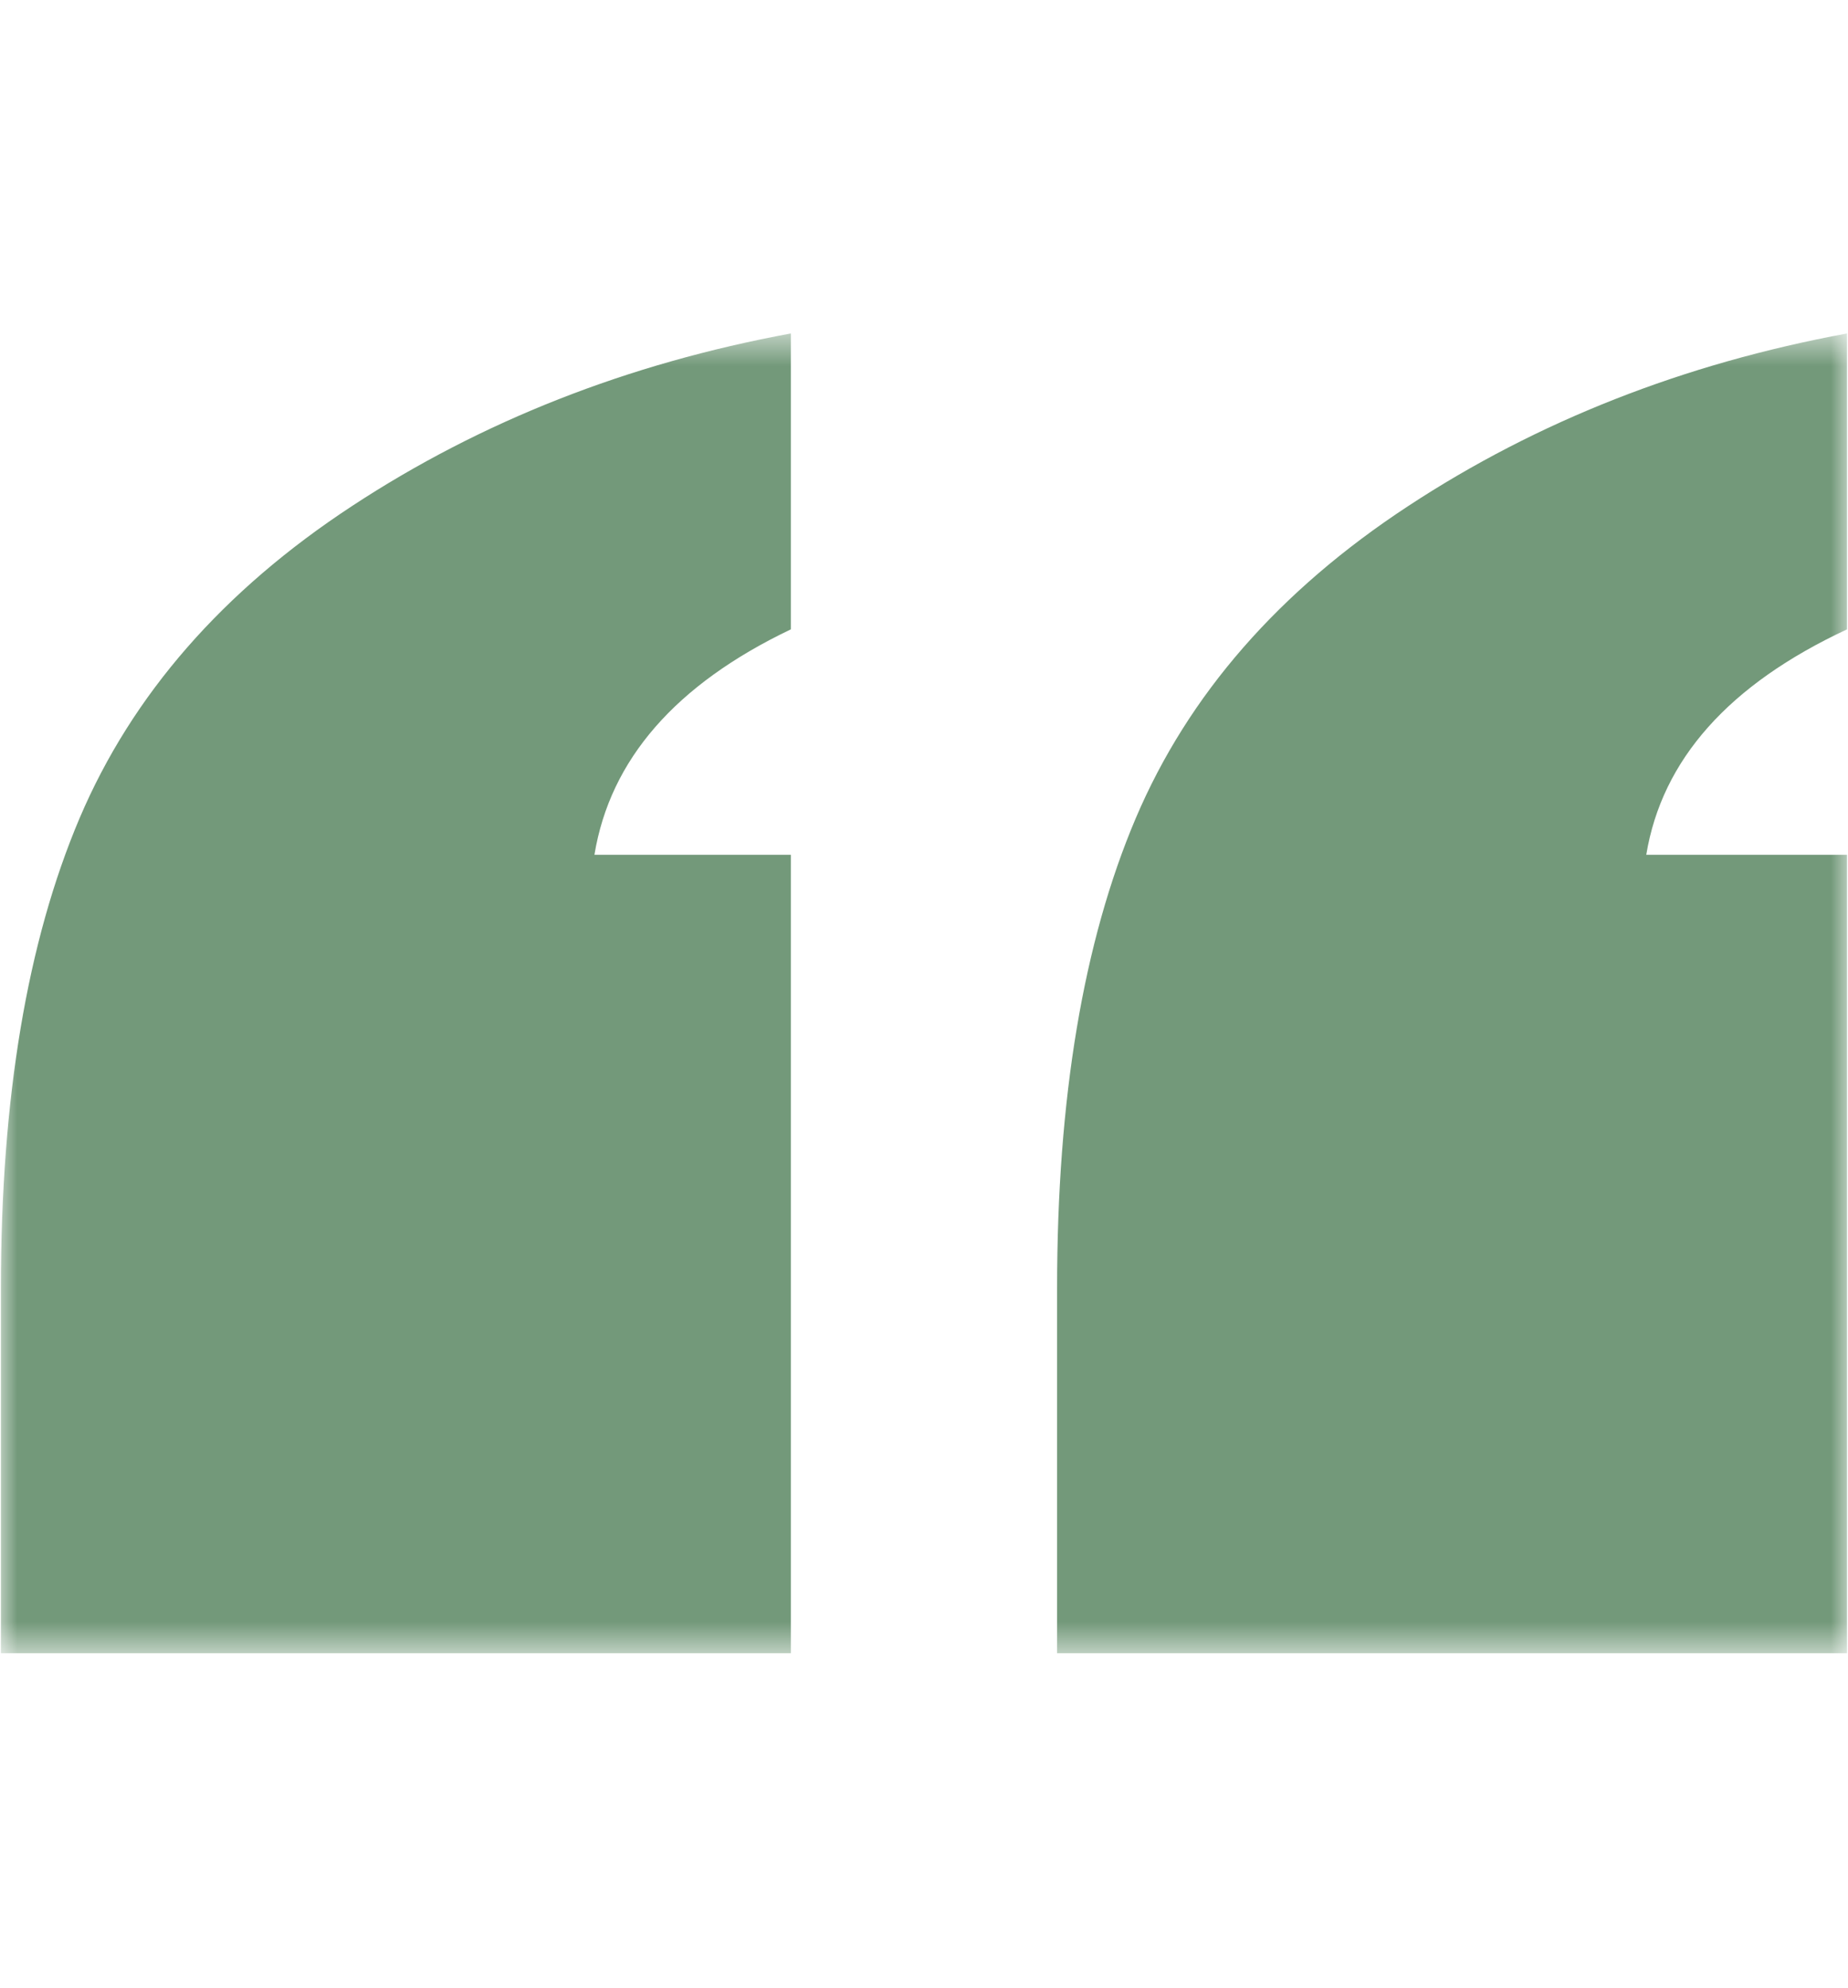 <svg width="53" height="57" viewBox="0 0 53 57" fill="none" xmlns="http://www.w3.org/2000/svg">
<mask id="mask0_7_165" style="mask-type:luminance" maskUnits="userSpaceOnUse" x="0" y="9" width="53" height="39">
<path d="M53 47.414L3.8147e-06 47.414L3.8147e-06 9.566L53 9.566L53 47.414Z" fill="white"/>
</mask>
<g mask="url(#mask0_7_165)">
<path d="M30.317 47.408V36.936C30.317 31.493 31.07 27.003 32.573 23.463C34.079 19.923 36.684 16.939 40.39 14.509C44.096 12.076 48.289 10.427 52.972 9.562V18.047C49.585 19.626 47.666 21.78 47.214 24.512H52.972V47.408H30.317ZM0.026 47.408V36.936C0.026 31.493 0.78 27.003 2.282 23.463C3.788 19.923 6.393 16.939 10.099 14.509C13.805 12.076 17.998 10.427 22.681 9.562V18.047C19.375 19.626 17.498 21.78 17.048 24.512H22.681L22.681 47.408H0.026Z" fill="#73997A"/>
</g>
</svg>
